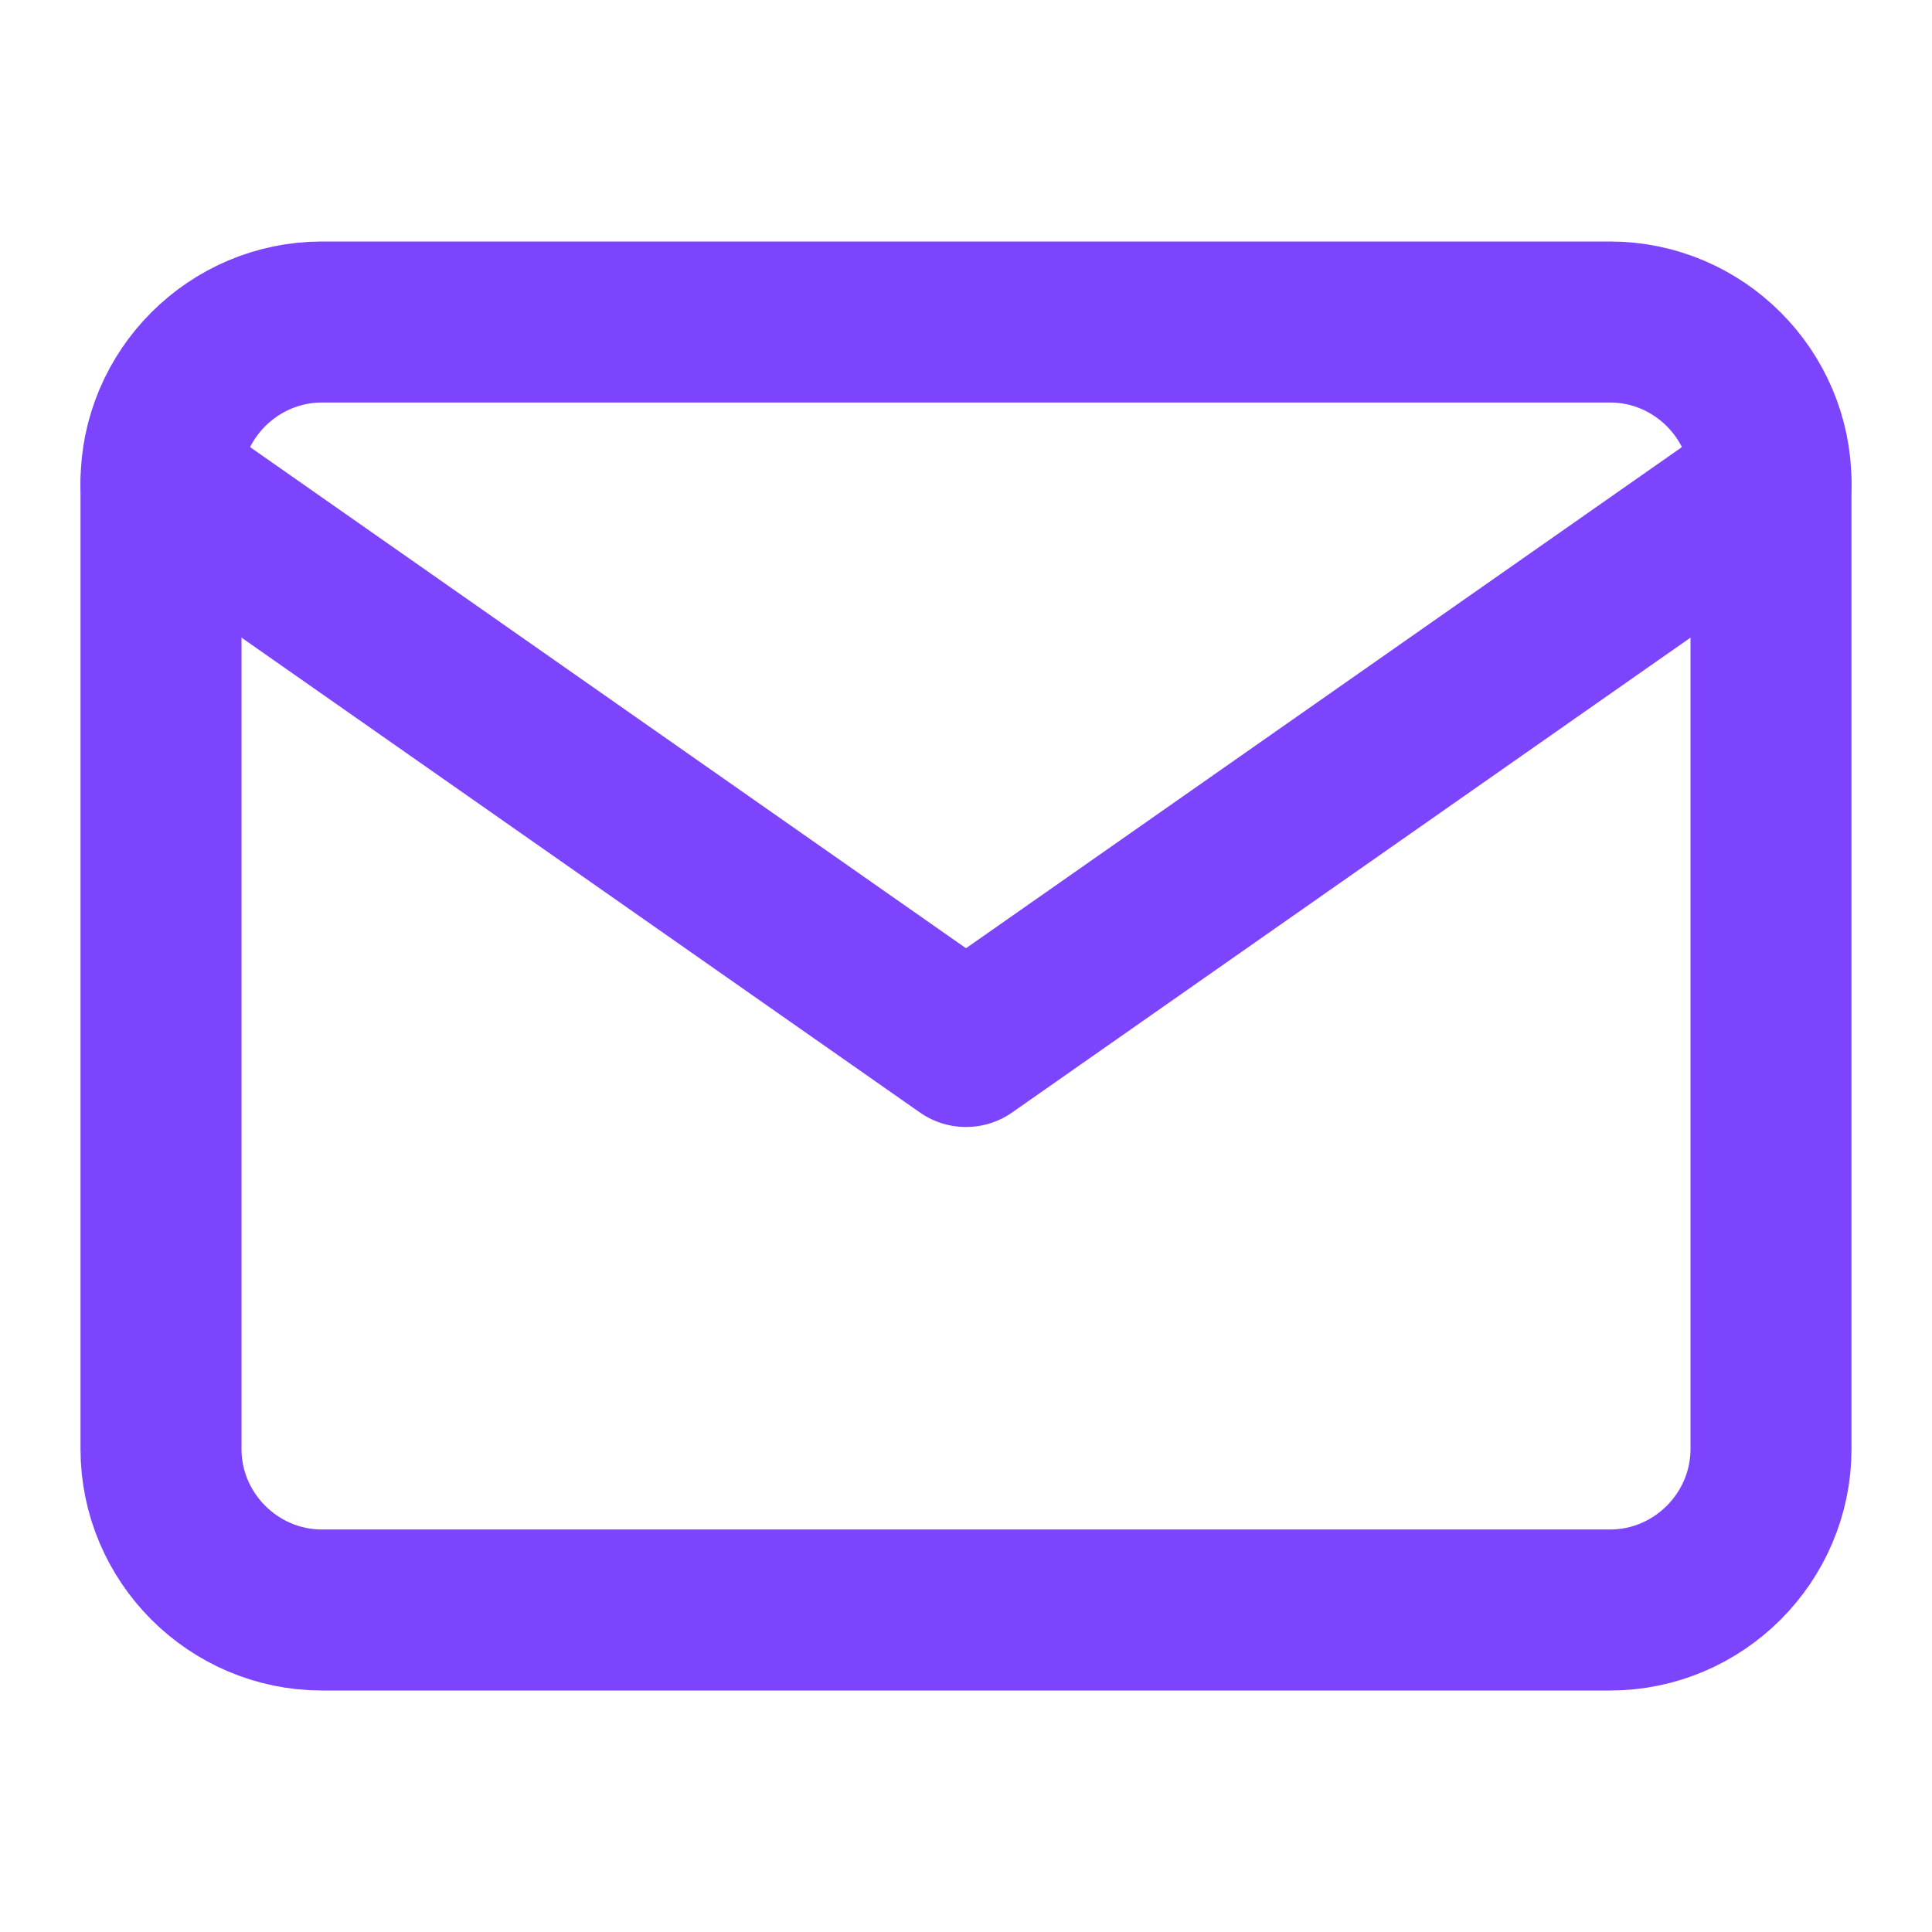 <svg width="24" height="24" viewBox="0 0 24 24" fill="none" xmlns="http://www.w3.org/2000/svg">
<path d="M4 4H20C21.1 4 22 4.9 22 6V18C22 19.1 21.1 20 20 20H4C2.9 20 2 19.1 2 18V6C2 4.9 2.9 4 4 4Z" stroke="#7D44FD" stroke-width="2" stroke-linecap="round" stroke-linejoin="round"/>
<path d="M22 6L12 13L2 6" stroke="#7D44FD" stroke-width="2" stroke-linecap="round" stroke-linejoin="round"/>
</svg>
